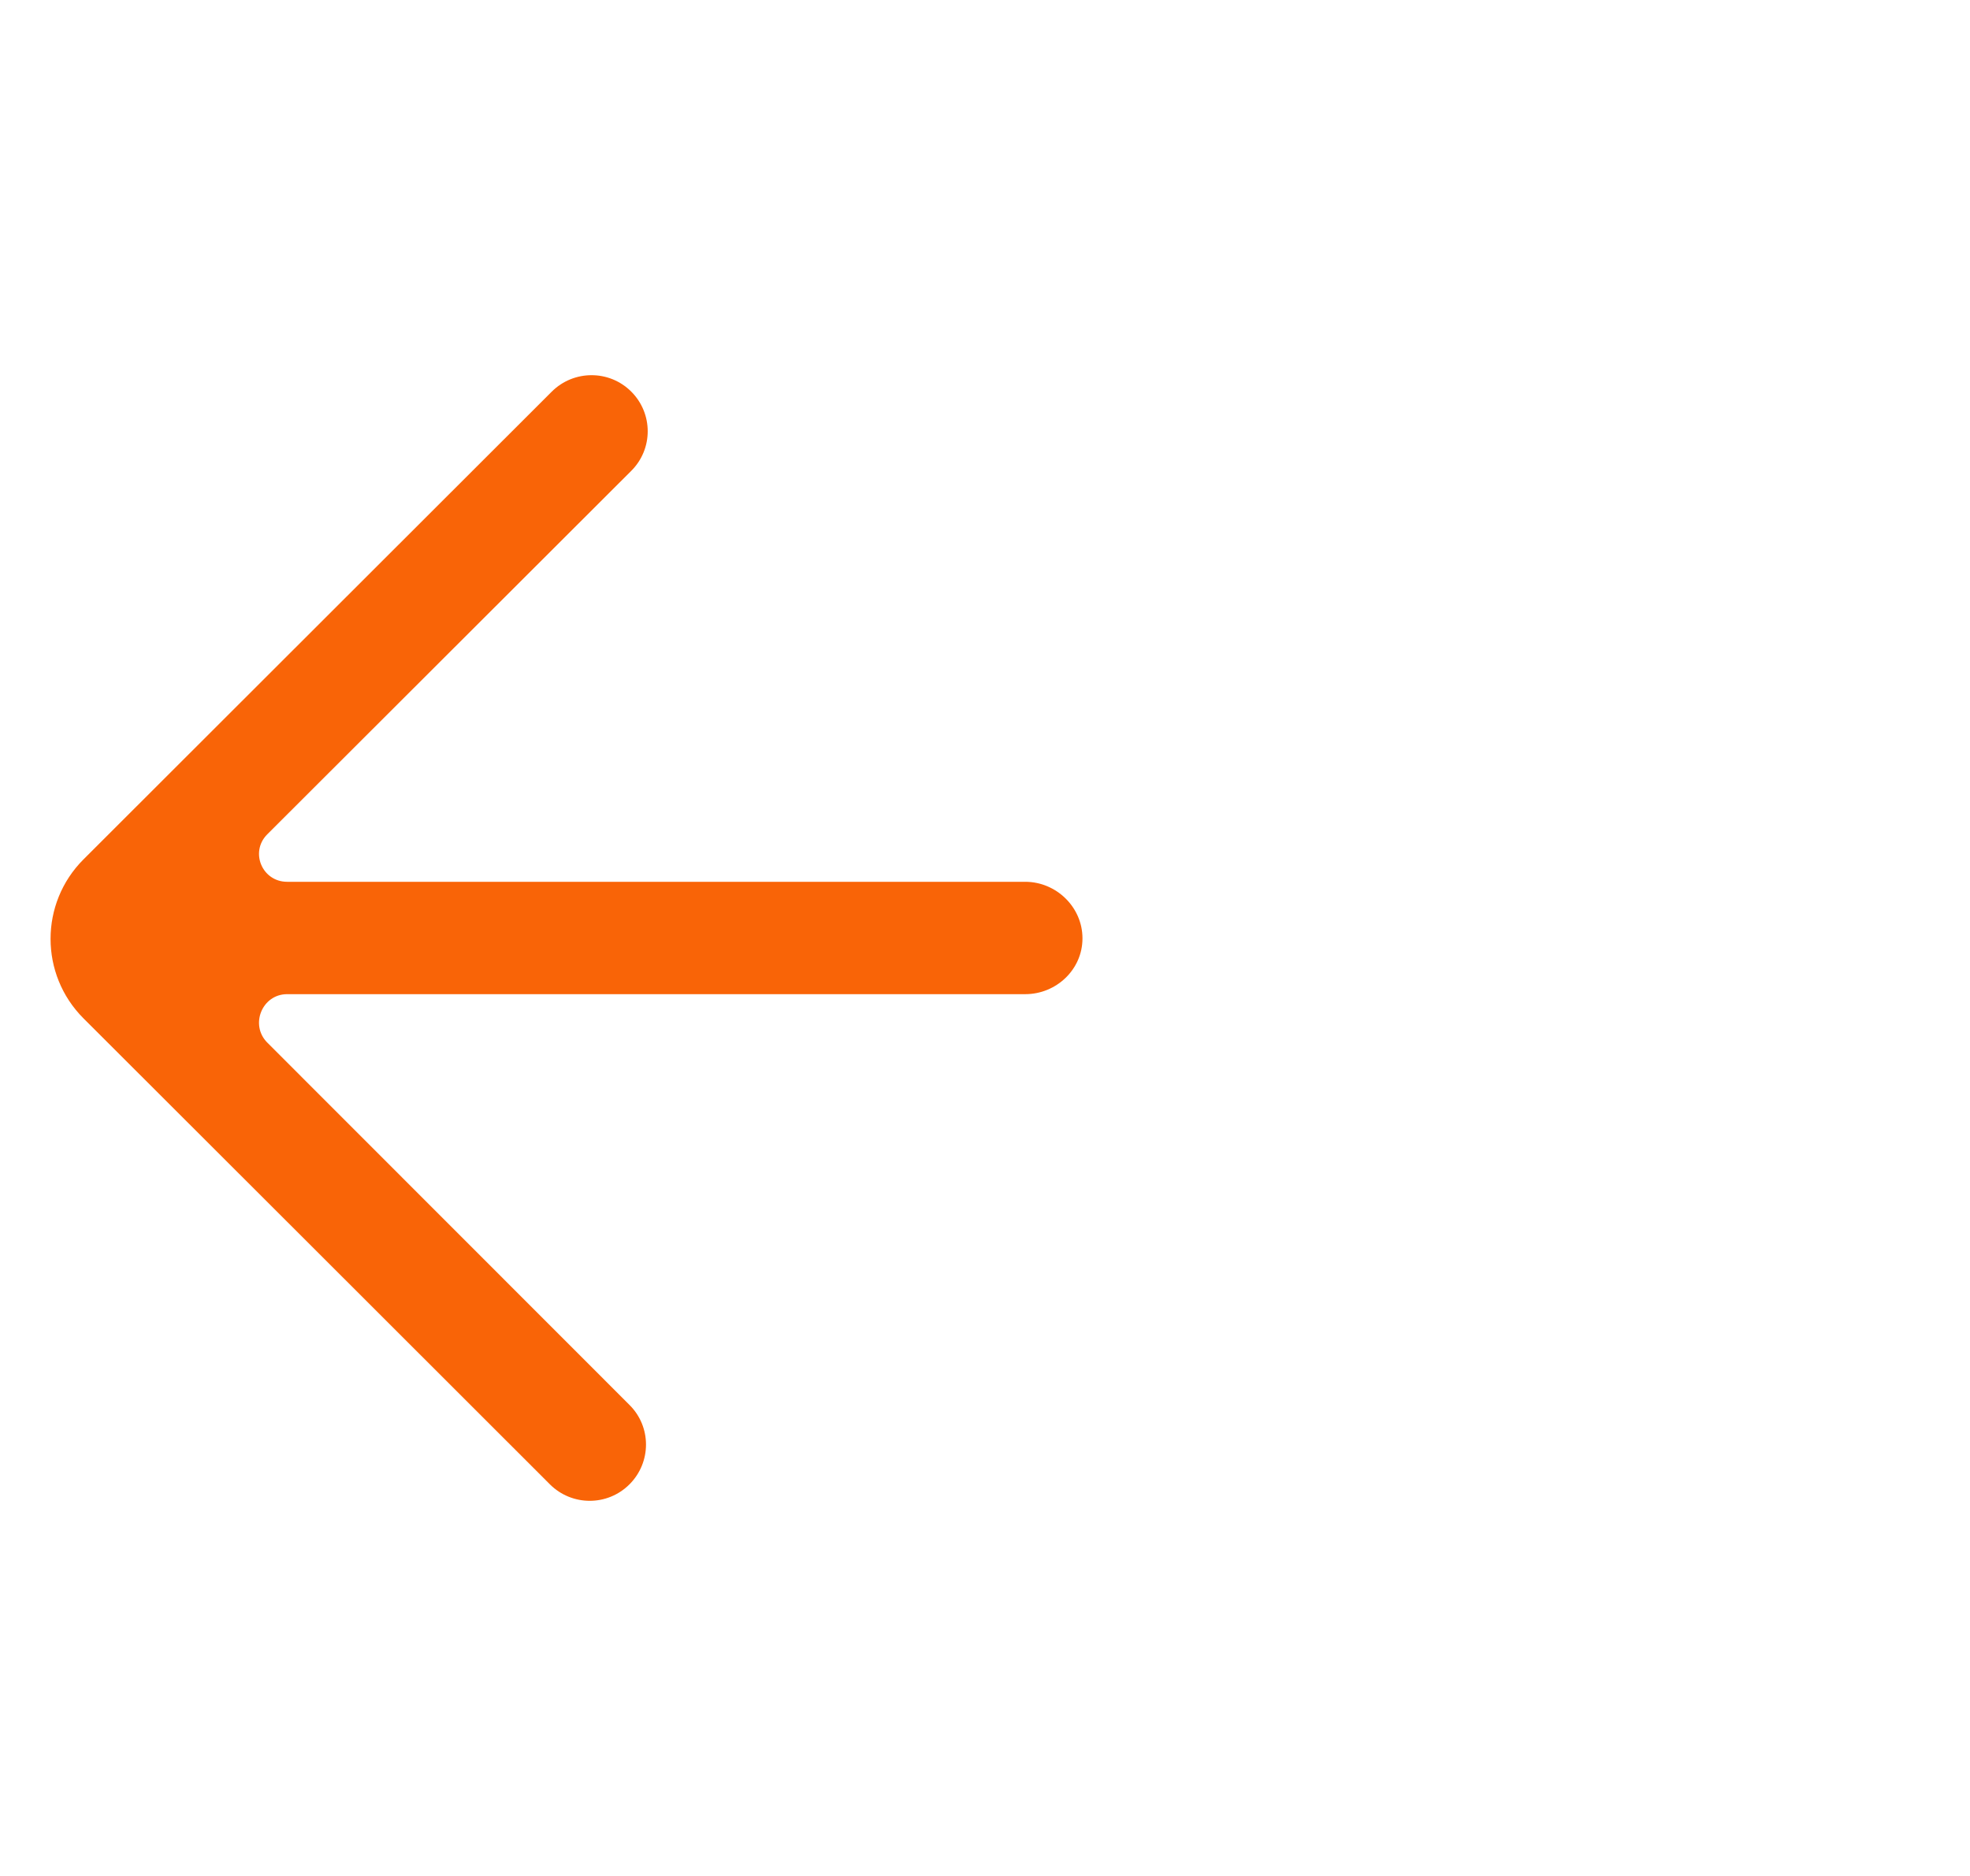<svg width="21" height="20" viewBox="0 0 21 20" fill="none" xmlns="http://www.w3.org/2000/svg">
<g clip-path="url(#clip0_23_7289)">
<path fill-rule="evenodd" clip-rule="evenodd" d="M5.862 15.825C6.097 16.059 6.476 16.059 6.71 15.825C6.945 15.59 6.945 15.211 6.71 14.978L2.849 11.115C2.661 10.926 2.794 10.599 3.061 10.599L10.929 10.599C11.26 10.599 11.539 10.336 11.539 10.005L11.539 10.003C11.539 9.672 11.26 9.401 10.929 9.401L3.061 9.401C2.794 9.401 2.661 9.083 2.849 8.895L6.729 5.02C6.963 4.787 6.963 4.409 6.729 4.175C6.495 3.941 6.115 3.942 5.881 4.176L0.89 9.162C0.422 9.63 0.422 10.389 0.89 10.857C0.999 10.965 5.971 15.933 5.862 15.825Z" fill="#F96407"/>
</g>
<defs>
<clipPath id="clip0_23_7289">
<rect width="20" height="20" fill="white" transform="translate(0.539)"/>
</clipPath>
</defs>
</svg>
